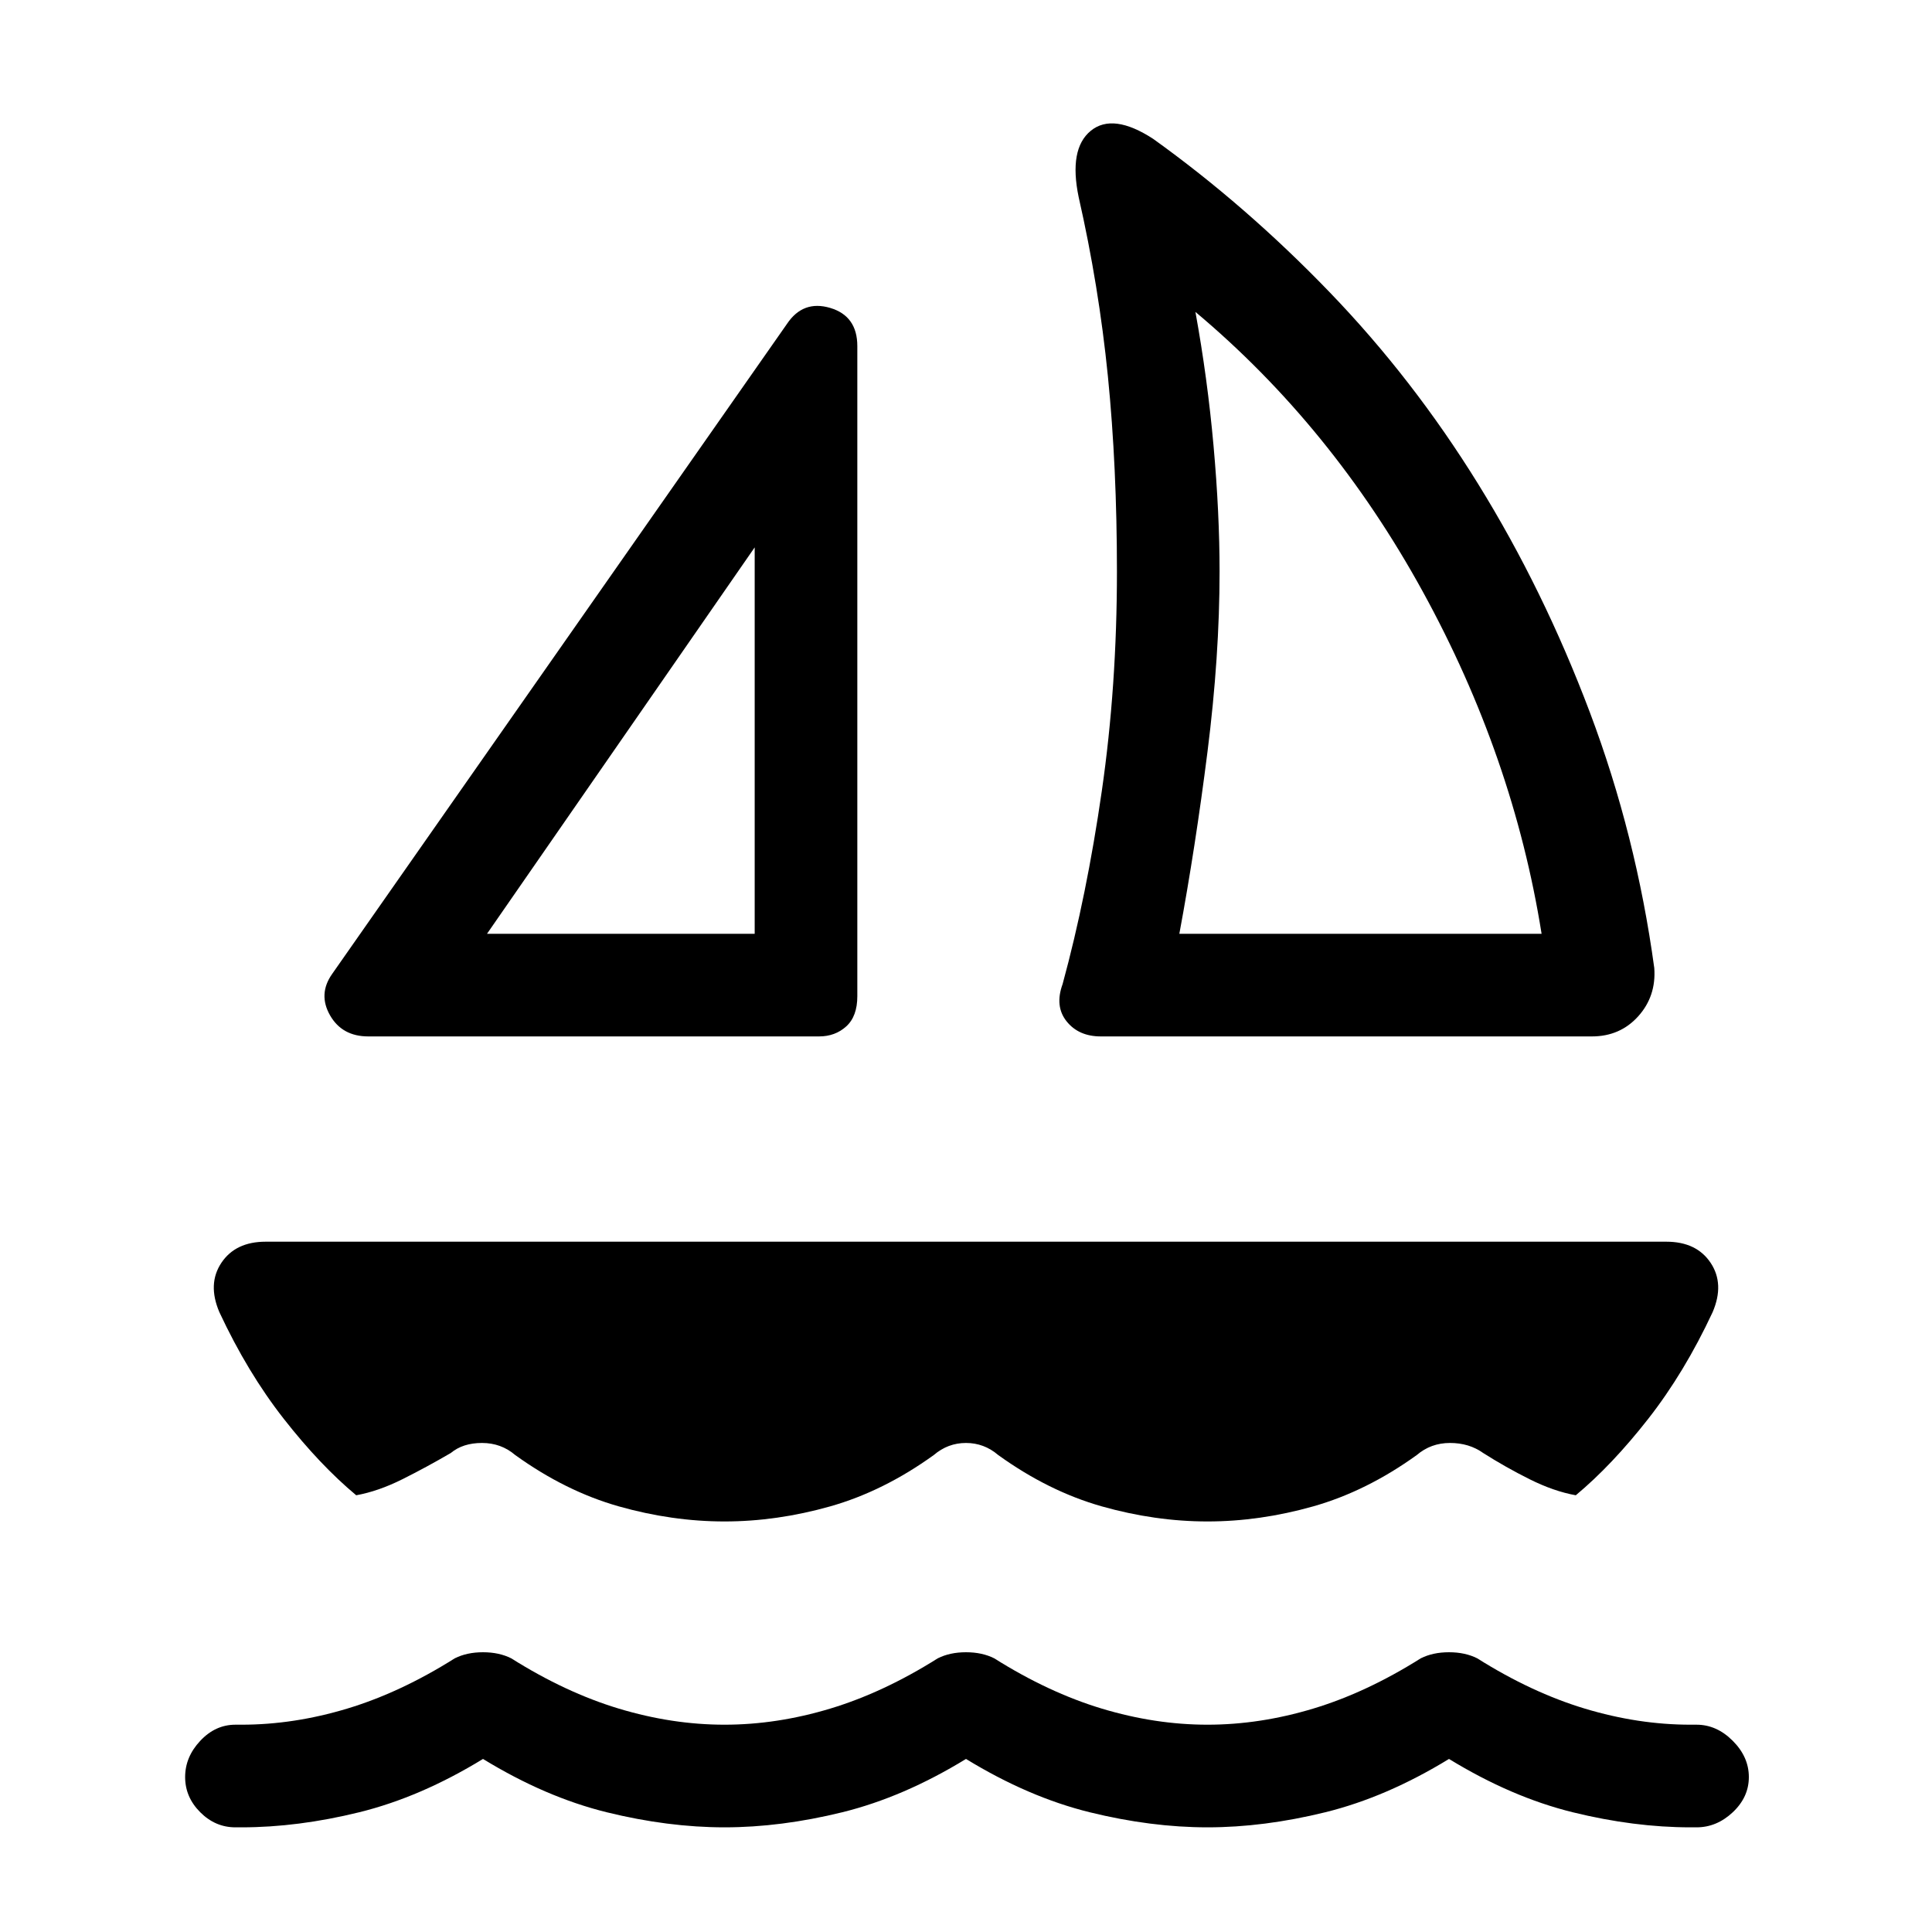 <svg xmlns="http://www.w3.org/2000/svg" height="40" width="40"><path d="M7.625 21.458q-.542 0-.792-.437-.25-.438.042-.854l9.417-13.459q.333-.5.896-.333.562.167.562.792v13.458q0 .417-.229.625-.229.208-.563.208Zm2.458-2.125h5.542v-8ZM22 20.375q.5-1.833.812-4 .313-2.167.313-4.542 0-2.166-.187-4.041-.188-1.875-.605-3.709-.208-1 .25-1.375.459-.375 1.292.167 1.917 1.375 3.646 3.167 1.729 1.791 3.083 3.979 1.354 2.187 2.313 4.729.958 2.542 1.333 5.292.042.583-.333 1-.375.416-.959.416H22.792q-.459 0-.709-.312-.25-.313-.083-.771Zm2.417-1.042h7.5q-.584-3.666-2.459-7.083-1.875-3.417-4.708-5.792.25 1.375.375 2.771t.125 2.604q0 1.75-.25 3.73-.25 1.979-.583 3.77Zm-5.084 10.792q-1.041.75-2.145 1.063-1.105.312-2.188.312-1.083 0-2.188-.312-1.104-.313-2.145-1.063-.292-.25-.688-.25-.396 0-.646.208-.5.292-1 .542-.5.25-.958.333-.75-.625-1.5-1.583t-1.333-2.208q-.25-.584.041-1.021.292-.438.917-.438h29q.625 0 .917.438.291.437.041 1.021-.583 1.25-1.333 2.208-.75.958-1.5 1.583-.458-.083-.958-.333-.5-.25-.959-.542-.291-.208-.687-.208-.396 0-.688.25-1.041.75-2.145 1.063-1.105.312-2.188.312-1.083 0-2.188-.312-1.104-.313-2.145-1.063-.292-.25-.667-.25-.375 0-.667.25ZM5 37.833q1.167 0 2.437-.312 1.271-.313 2.563-1.104 1.292.791 2.562 1.104 1.271.312 2.438.312 1.167 0 2.438-.312 1.27-.313 2.562-1.104 1.292.791 2.562 1.104 1.271.312 2.438.312 1.167 0 2.438-.312 1.27-.313 2.562-1.104 1.292.791 2.562 1.104 1.271.312 2.438.312h.125q.417 0 .75-.312.333-.313.333-.729 0-.417-.333-.75-.333-.334-.75-.334H35q-1.083 0-2.188-.333-1.104-.333-2.229-1.042-.25-.125-.583-.125-.333 0-.583.125-1.125.709-2.229 1.042-1.105.333-2.188.333-1.083 0-2.188-.333-1.104-.333-2.229-1.042-.25-.125-.583-.125-.333 0-.583.125-1.125.709-2.229 1.042-1.105.333-2.188.333-1.083 0-2.188-.333-1.104-.333-2.229-1.042-.25-.125-.583-.125-.333 0-.583.125-1.125.709-2.229 1.042-1.105.333-2.188.333h-.125q-.417 0-.729.334-.313.333-.313.75 0 .416.313.729.312.312.729.312Zm10.625-18.5Zm8.792 0Z"/></svg>